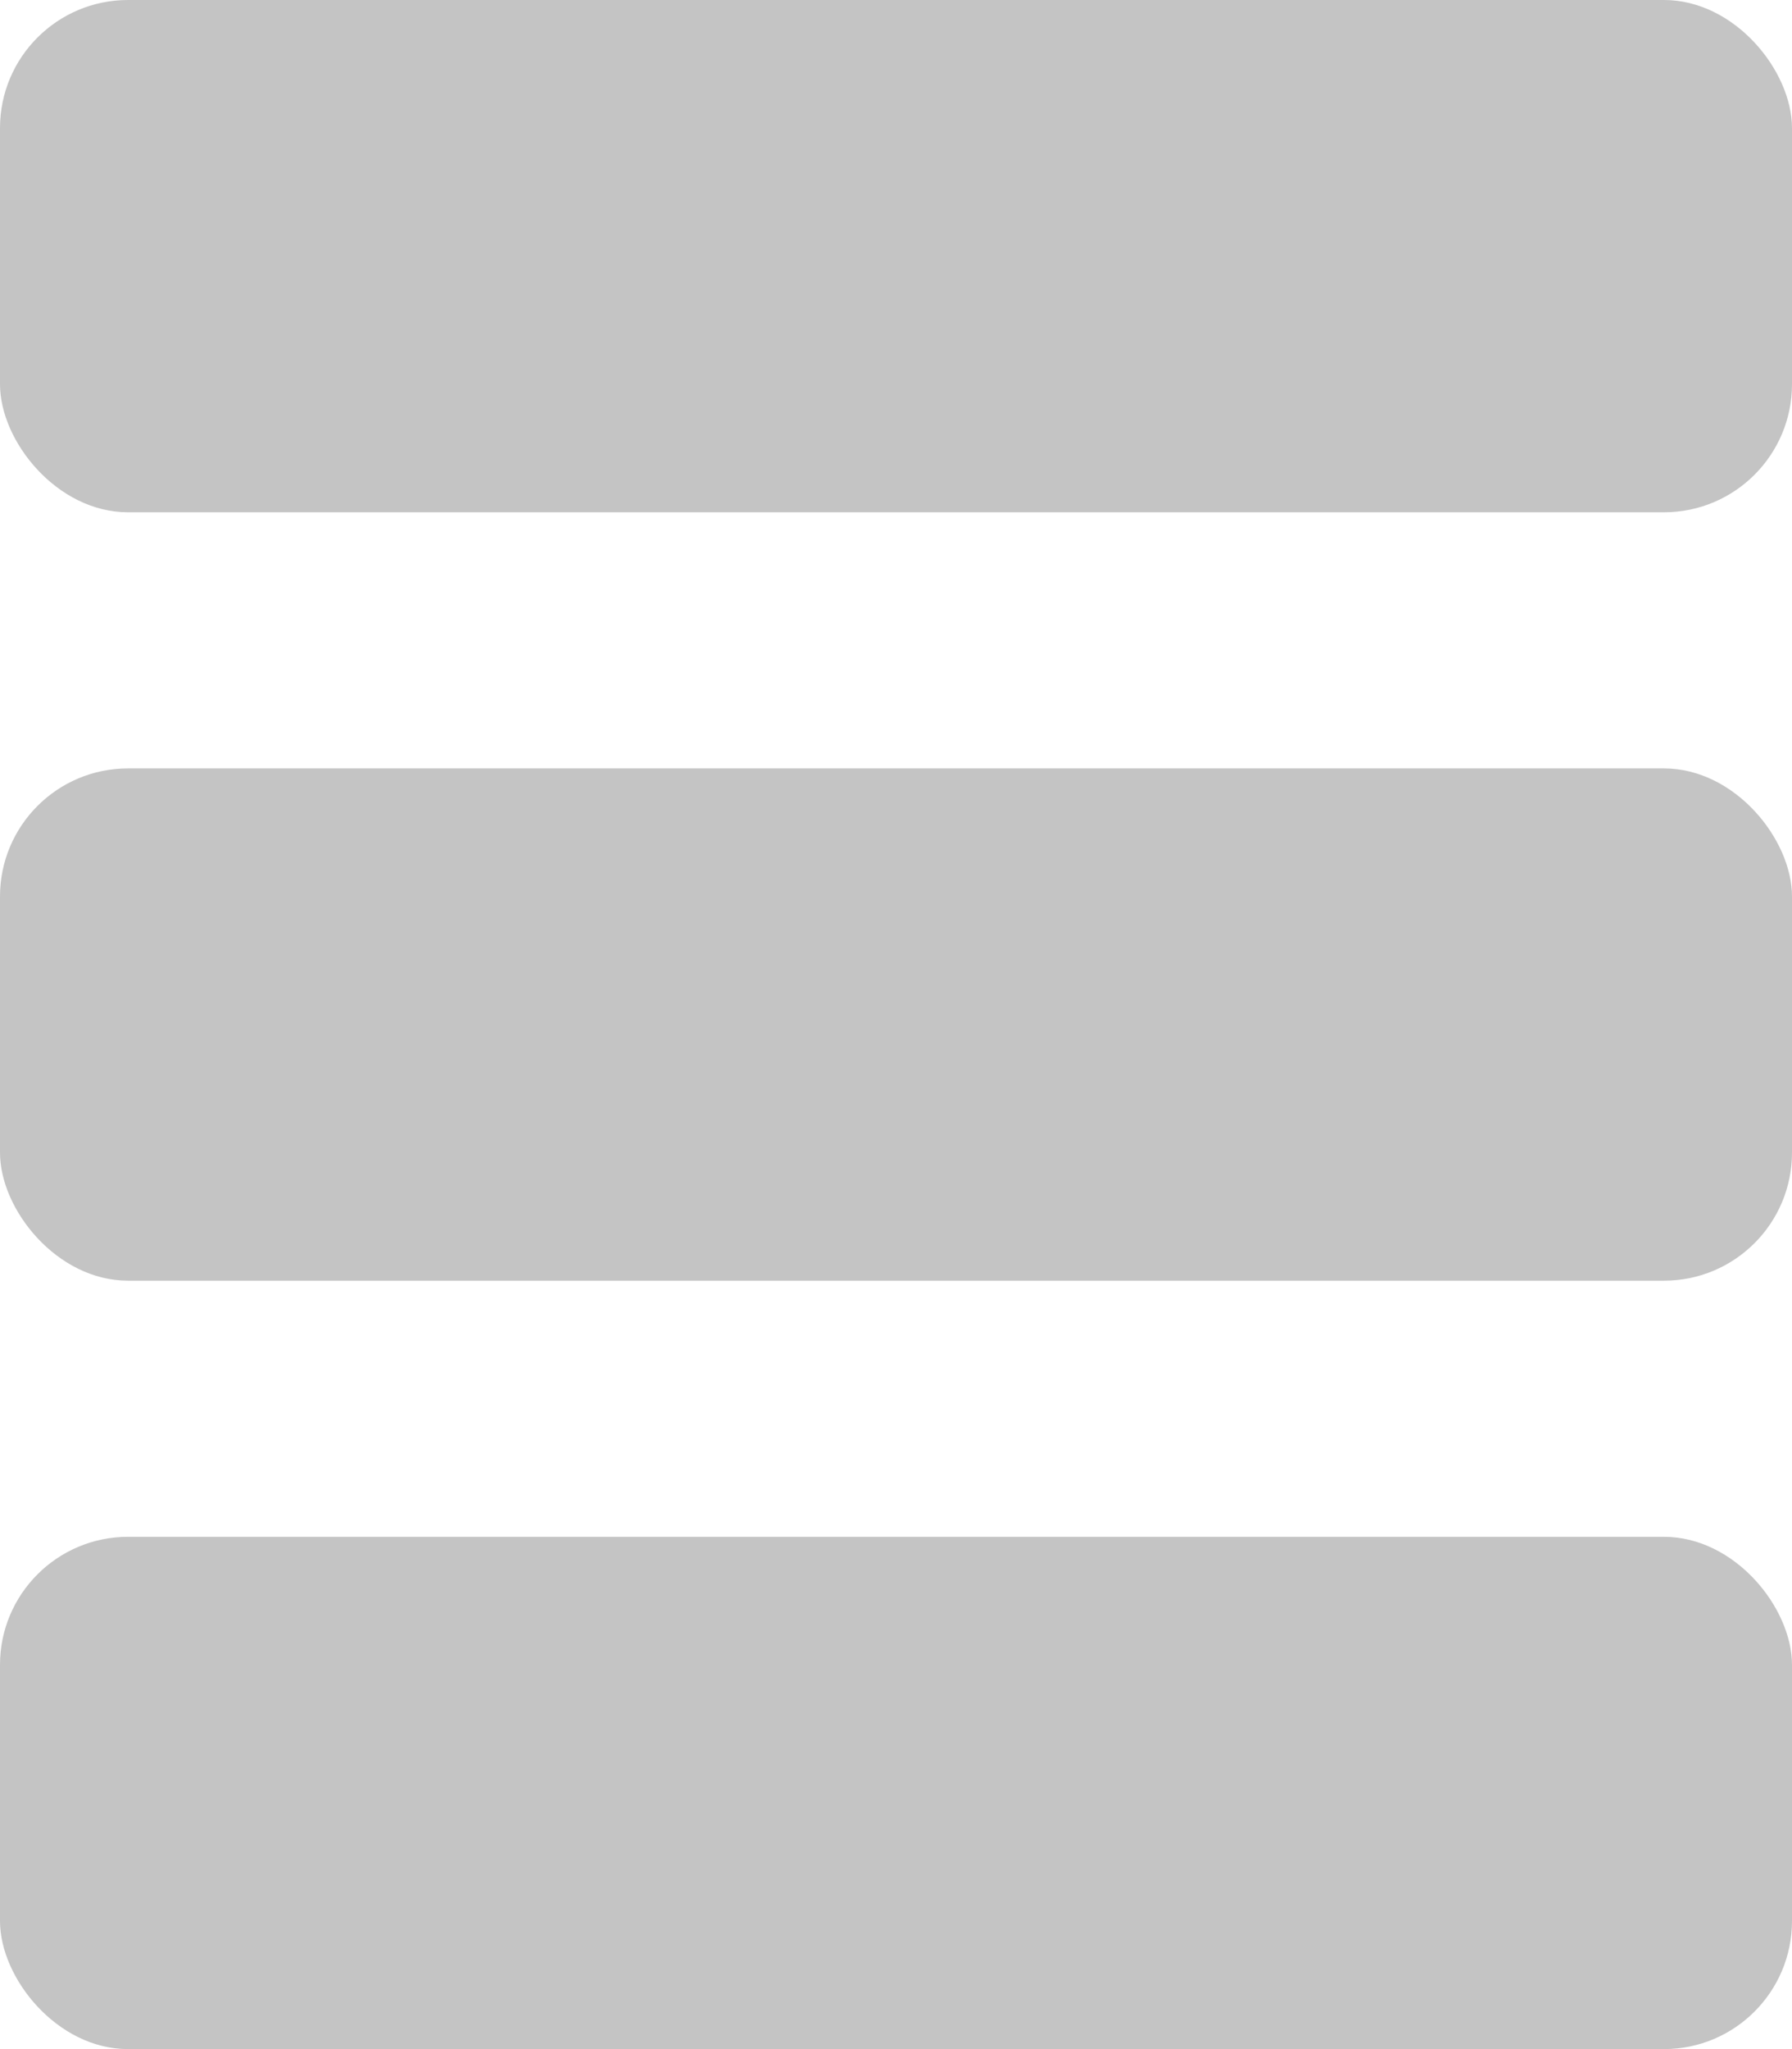 <svg width="14" height="16" viewBox="0 0 14 16" fill="none" xmlns="http://www.w3.org/2000/svg">
<rect width="14" height="4" rx="1" fill="#C4C4C4"/>
<rect y="6" width="14" height="4" rx="1" fill="#C4C4C4"/>
<rect y="12" width="14" height="4" rx="1" fill="#C4C4C4"/>
</svg>
